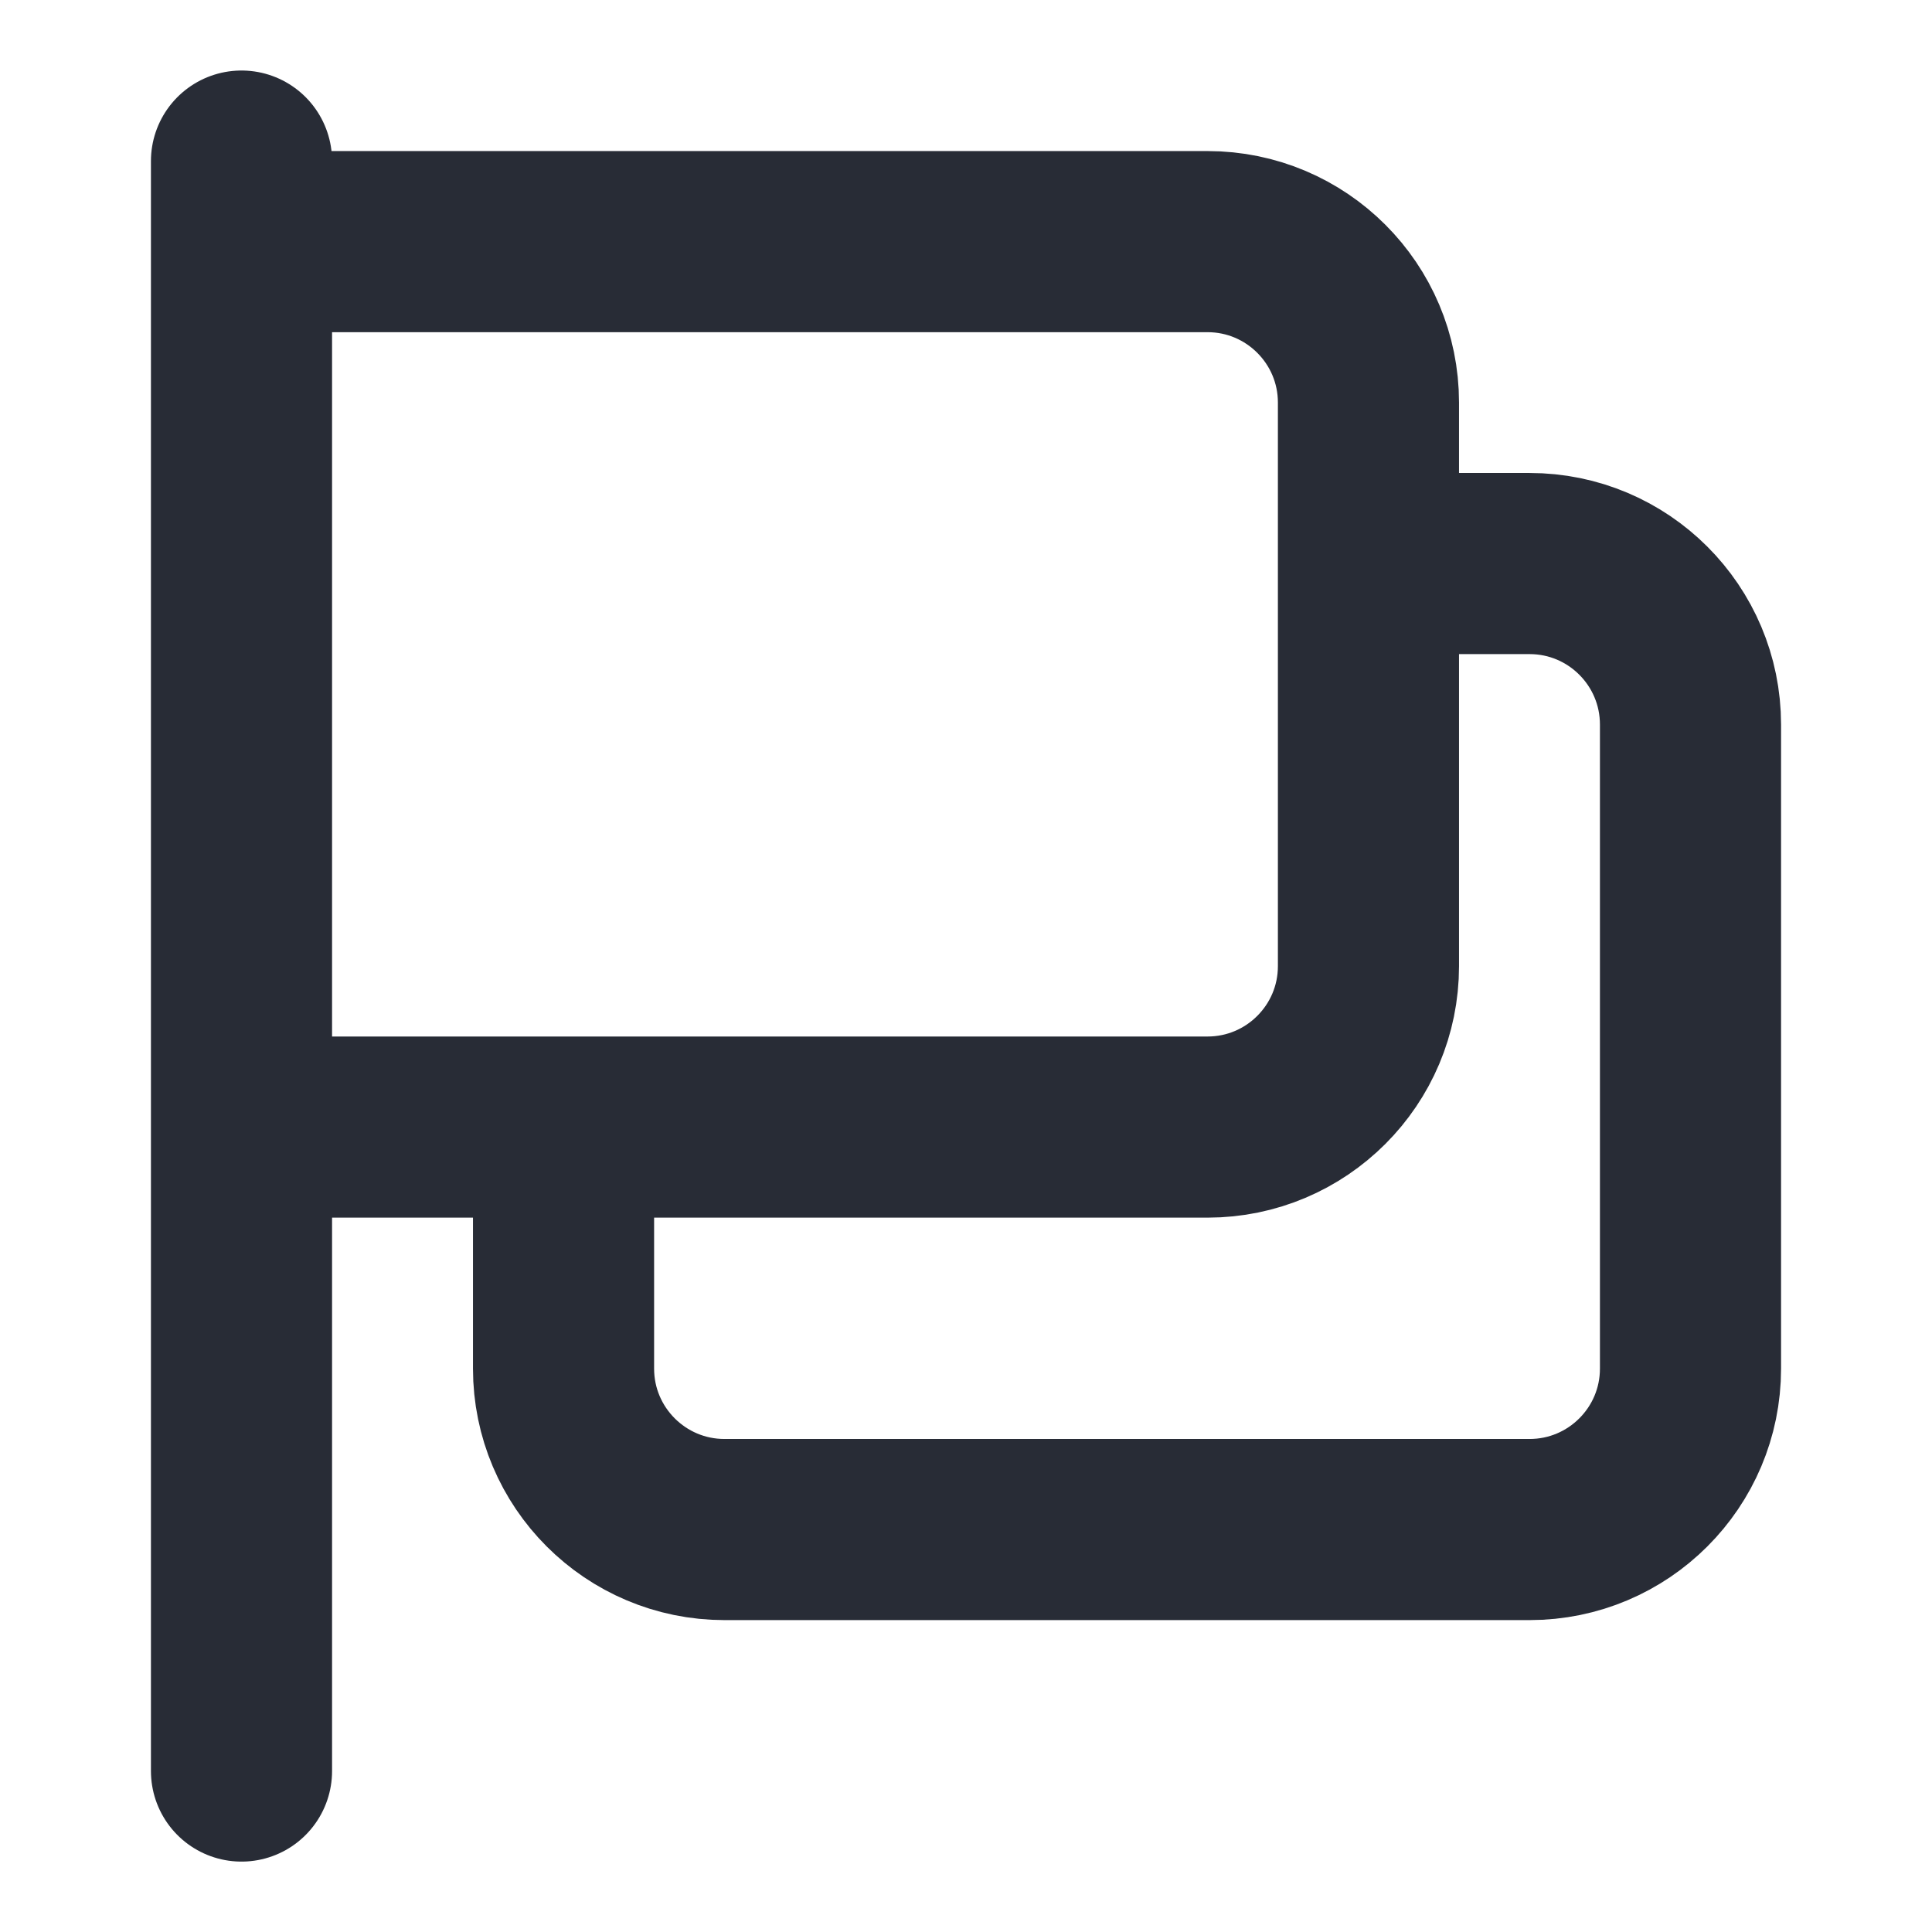 <svg width="16" height="16" viewBox="0 0 16 16" fill="none" xmlns="http://www.w3.org/2000/svg">
<path d="M2 14.667V9.334M2 9.334V2.001M2 9.334H4.667M2 2.001V1.334M2 2.001H10C10.736 2.001 11.333 2.598 11.333 3.334V4.667M11.333 4.667H12.667C13.403 4.667 14 5.264 14 6.001V11.334C14 12.07 13.403 12.667 12.667 12.667H6C5.264 12.667 4.667 12.07 4.667 11.334V9.334M11.333 4.667V8.001C11.333 8.737 10.736 9.334 10 9.334H4.667" stroke="#282C36" stroke-width="1.5" stroke-linecap="round" stroke-linejoin="round"/>
</svg>
